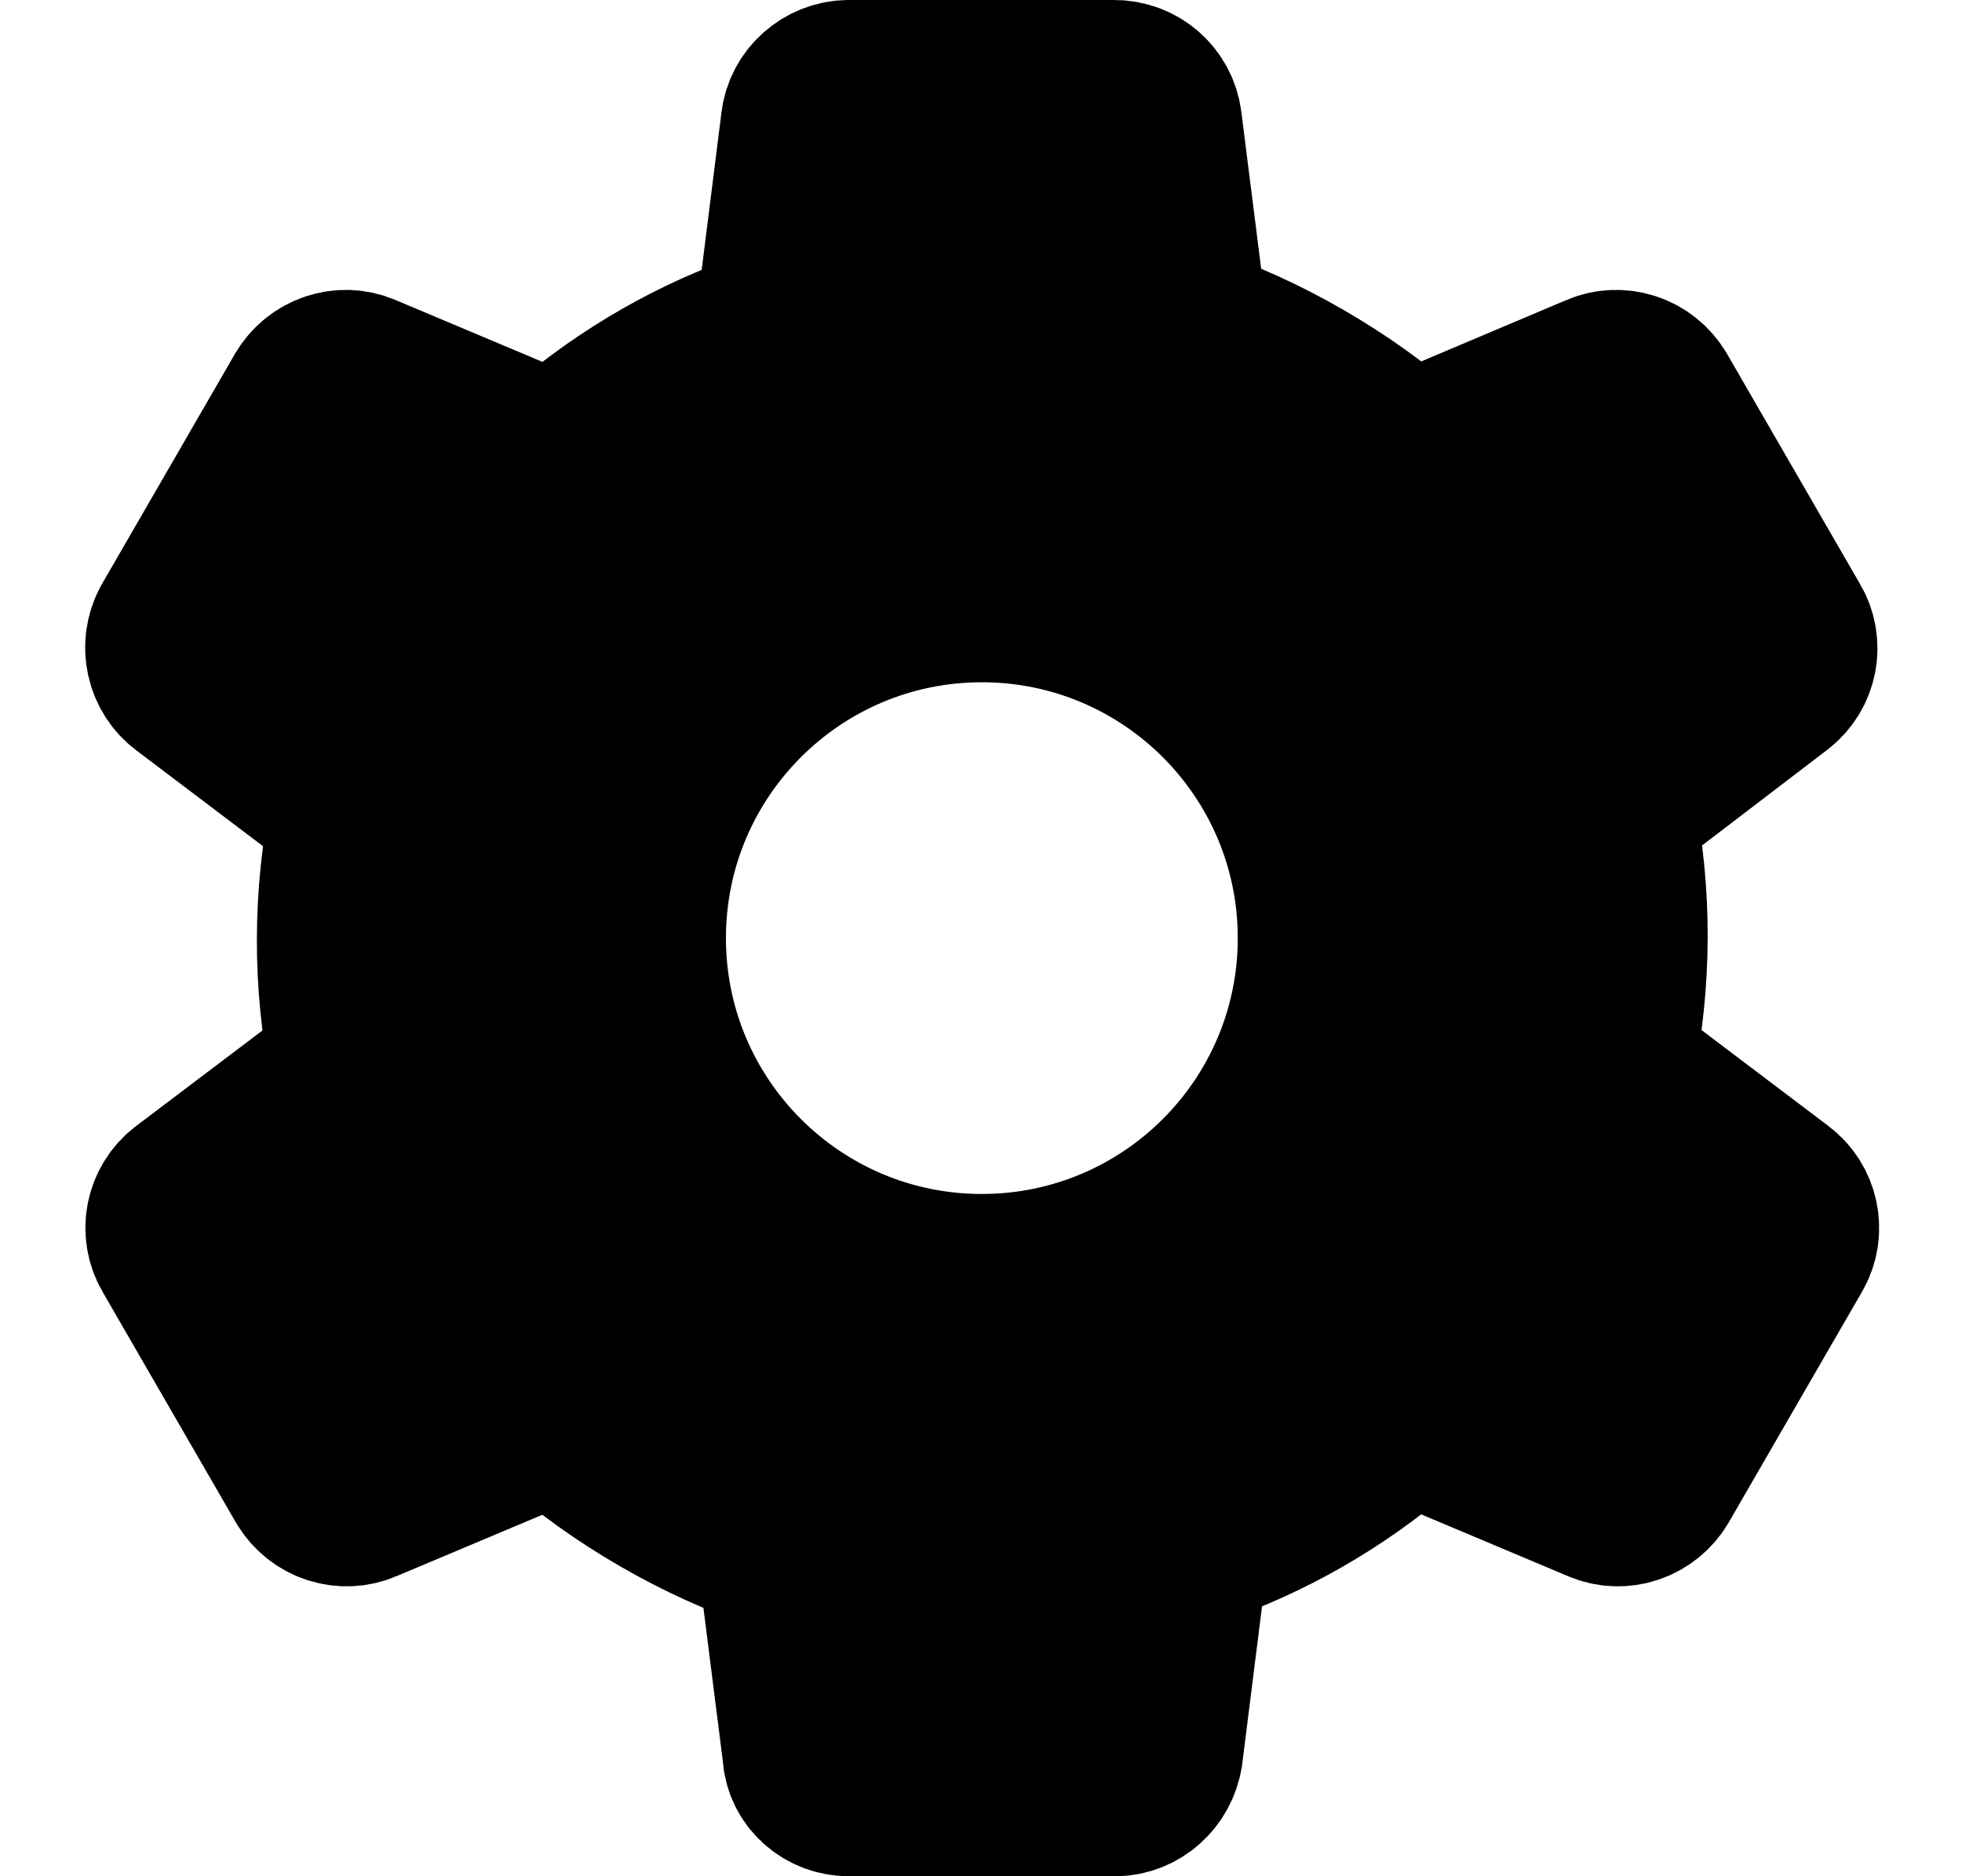 <svg width="23" height="22" viewBox="0 0 23 22" xmlns="http://www.w3.org/2000/svg">
<path d="M13.87 3.89L13.56 1.44C13.53 1.19 13.32 1 13.06 1H9.95C9.7 1 9.48 1.19 9.45 1.44L9.18 3.59C9.16 3.77 9.03 3.93 8.86 3.99C8.02 4.3 7.22 4.78 6.53 5.4L4.25 4.44C4.02 4.34 3.75 4.43 3.62 4.65L2.06 7.35C1.94 7.57 2 7.85 2.2 8L4.17 9.49C3.96 10.5 3.96 11.53 4.16 12.51H4.17L2.2 14C2 14.15 1.94 14.43 2.07 14.65L3.63 17.35C3.76 17.57 4.03 17.66 4.26 17.56L6.54 16.6L6.53 16.61C6.9 16.94 7.32 17.24 7.77 17.5C8.22 17.76 8.68 17.97 9.16 18.13V18.11L9.47 20.56C9.48 20.81 9.7 21 9.95 21H13.07C13.32 21 13.53 20.81 13.57 20.56L13.84 18.41C13.86 18.23 13.99 18.07 14.16 18.01C15 17.7 15.8 17.22 16.49 16.6L18.77 17.56C19 17.66 19.27 17.57 19.4 17.35L20.96 14.65C21.09 14.43 21.03 14.15 20.83 14L18.86 12.51C19.07 11.5 19.07 10.47 18.87 9.49H18.86L20.81 8C21.01 7.85 21.07 7.57 20.94 7.35L19.38 4.65C19.25 4.43 18.98 4.34 18.75 4.44L16.48 5.4L16.49 5.39C16.12 5.06 15.7 4.76 15.25 4.5C14.8 4.24 14.34 4.03 13.86 3.87M15.51 11C15.51 13.209 13.719 15 11.51 15C9.301 15 7.51 13.209 7.51 11C7.51 8.791 9.301 7 11.51 7C13.719 7 15.51 8.791 15.51 11Z" stroke="currentColor" stroke-width="2" stroke-miterlimit="10" stroke-linecap="round" stroke-linejoin="round" fill='current' />
</svg>
